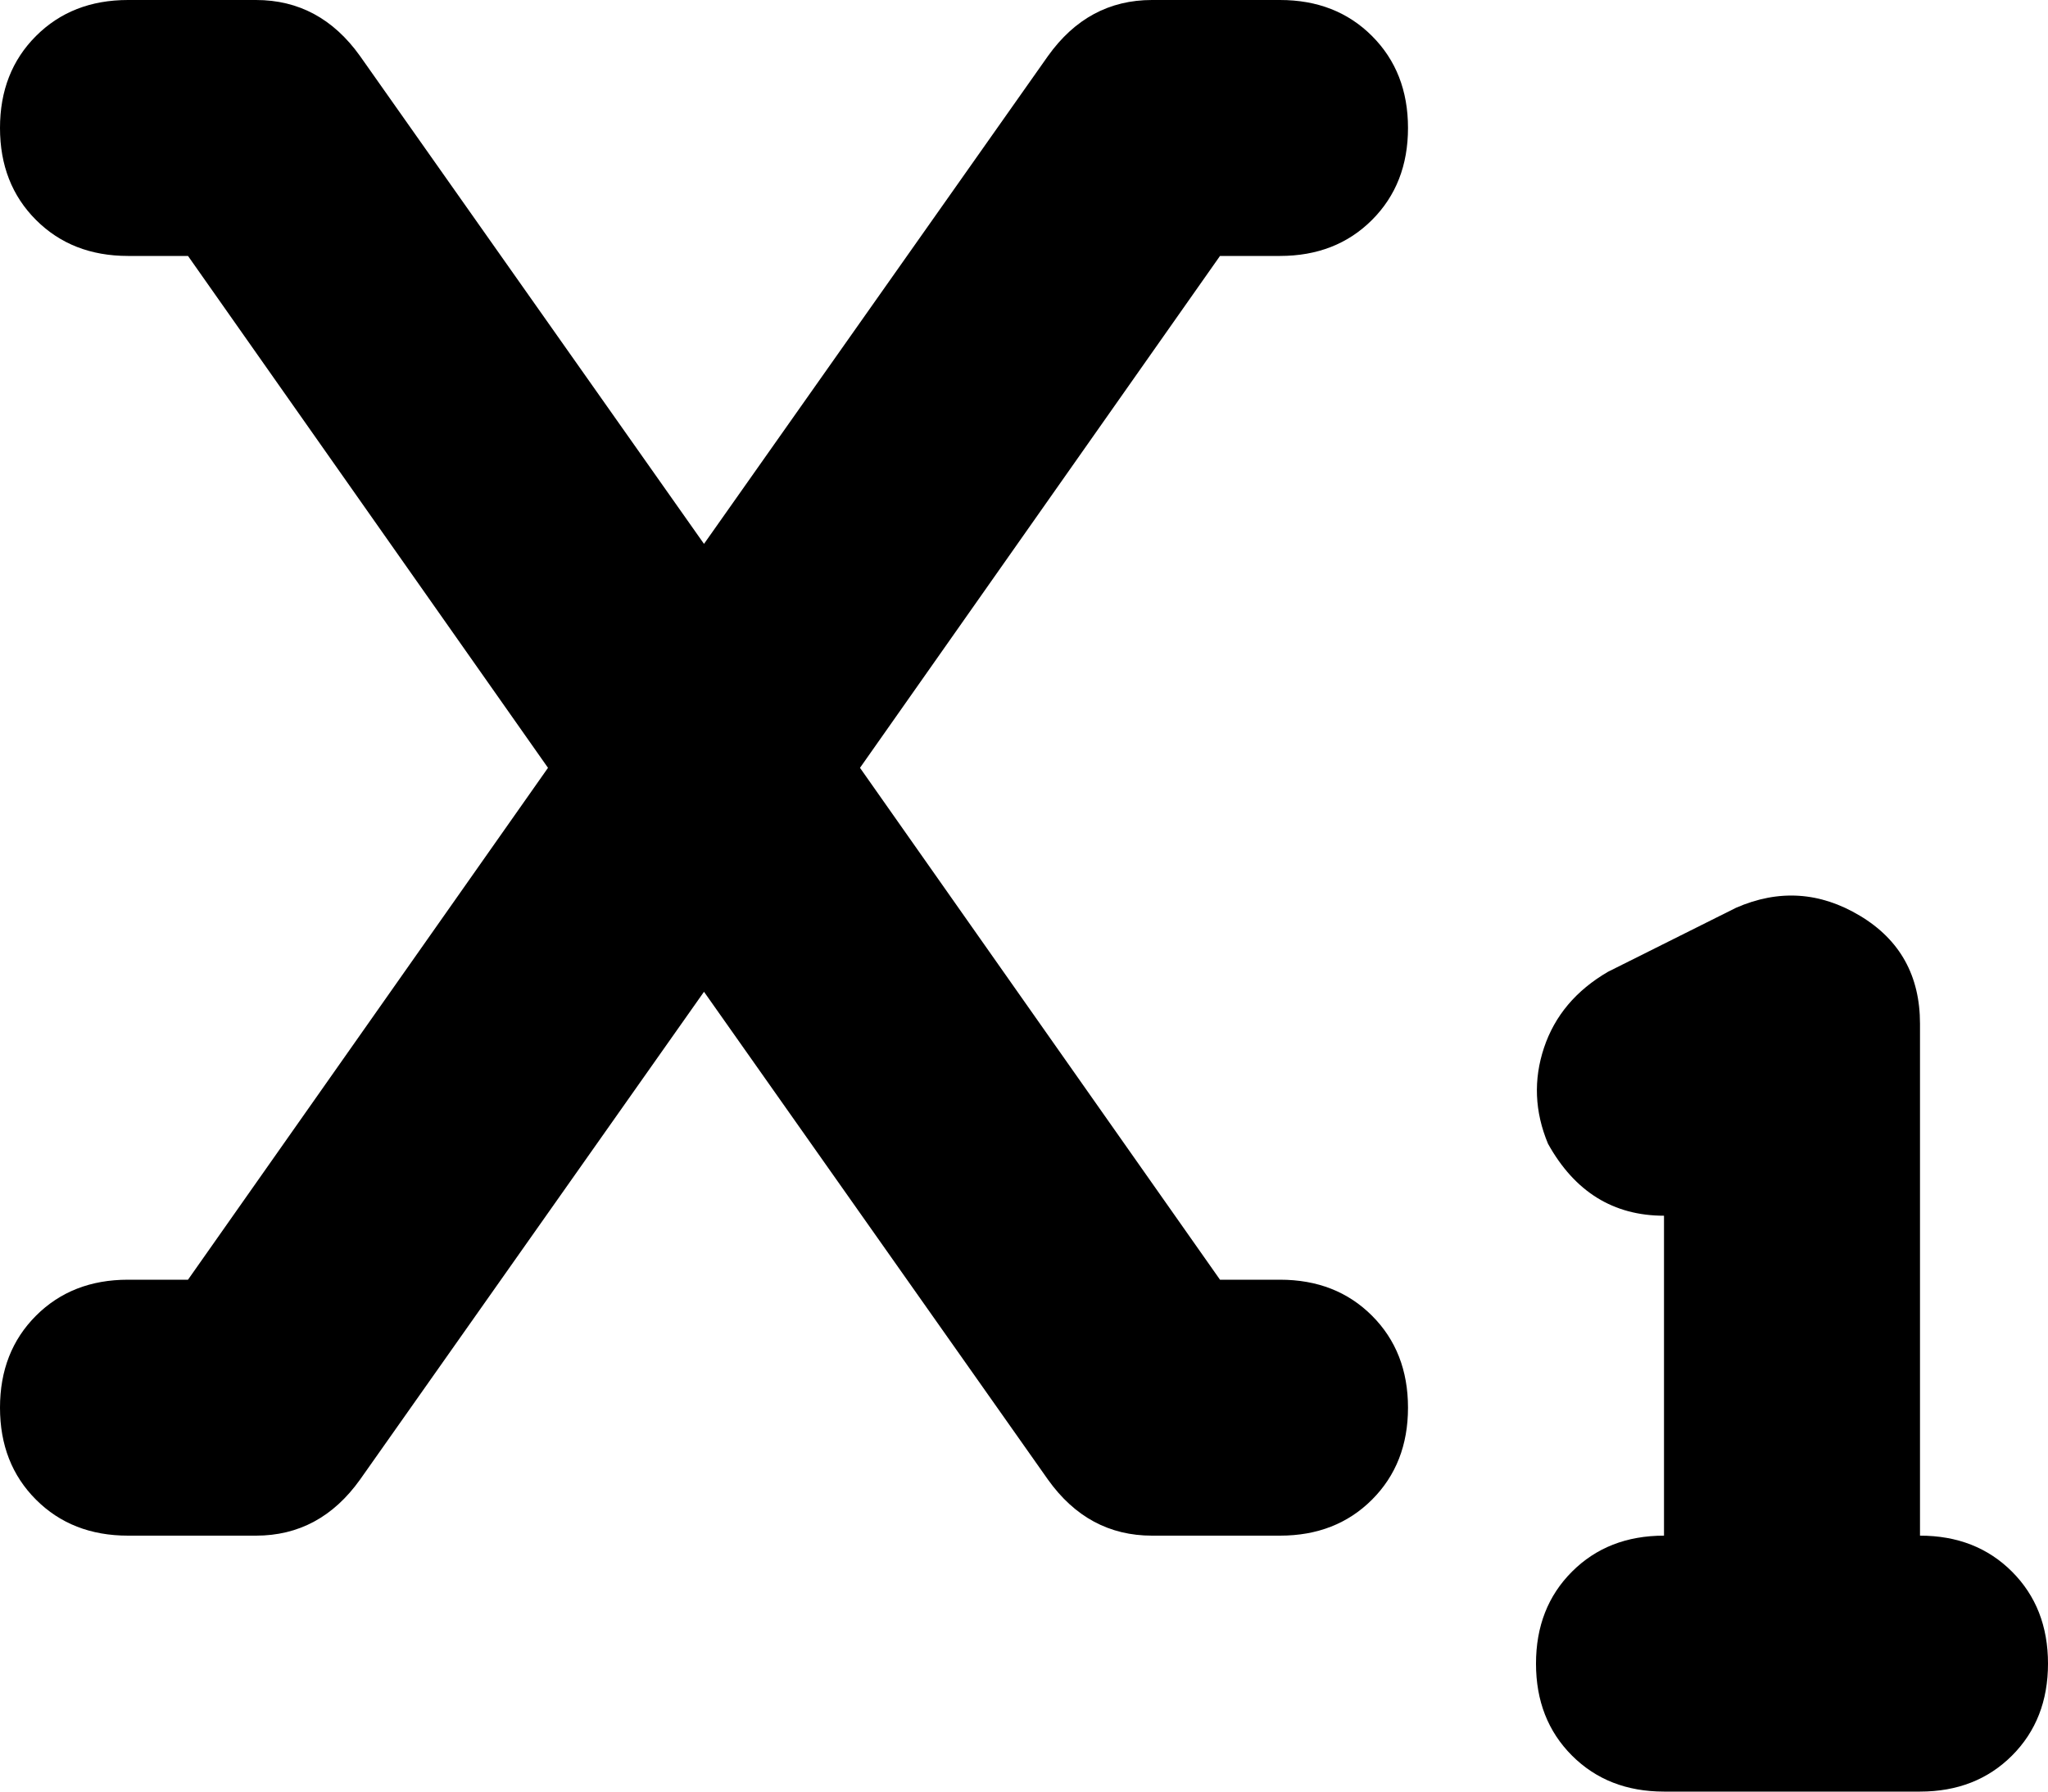 <svg xmlns="http://www.w3.org/2000/svg" viewBox="0 0 512 448">
  <path d="M 32 0 Q 18 0 9 9 L 9 9 L 9 9 Q 0 18 0 32 Q 0 46 9 55 Q 18 64 32 64 L 47 64 L 47 64 L 137 192 L 137 192 L 47 320 L 47 320 L 32 320 L 32 320 Q 18 320 9 329 Q 0 338 0 352 Q 0 366 9 375 Q 18 384 32 384 L 64 384 L 64 384 Q 80 384 90 370 L 176 248 L 176 248 L 262 370 L 262 370 Q 272 384 288 384 L 320 384 L 320 384 Q 334 384 343 375 Q 352 366 352 352 Q 352 338 343 329 Q 334 320 320 320 L 305 320 L 305 320 L 215 192 L 215 192 L 305 64 L 305 64 L 320 64 L 320 64 Q 334 64 343 55 Q 352 46 352 32 Q 352 18 343 9 Q 334 0 320 0 L 288 0 L 288 0 Q 272 0 262 14 L 176 136 L 176 136 L 90 14 L 90 14 Q 80 0 64 0 L 32 0 L 32 0 Z M 480 256 Q 480 238 465 229 Q 450 220 434 227 L 402 243 L 402 243 Q 390 250 386 262 Q 382 274 387 286 Q 397 304 416 304 L 416 384 L 416 384 Q 402 384 393 393 Q 384 402 384 416 Q 384 430 393 439 Q 402 448 416 448 L 448 448 L 480 448 Q 494 448 503 439 Q 512 430 512 416 Q 512 402 503 393 Q 494 384 480 384 L 480 256 L 480 256 Z" />
</svg>